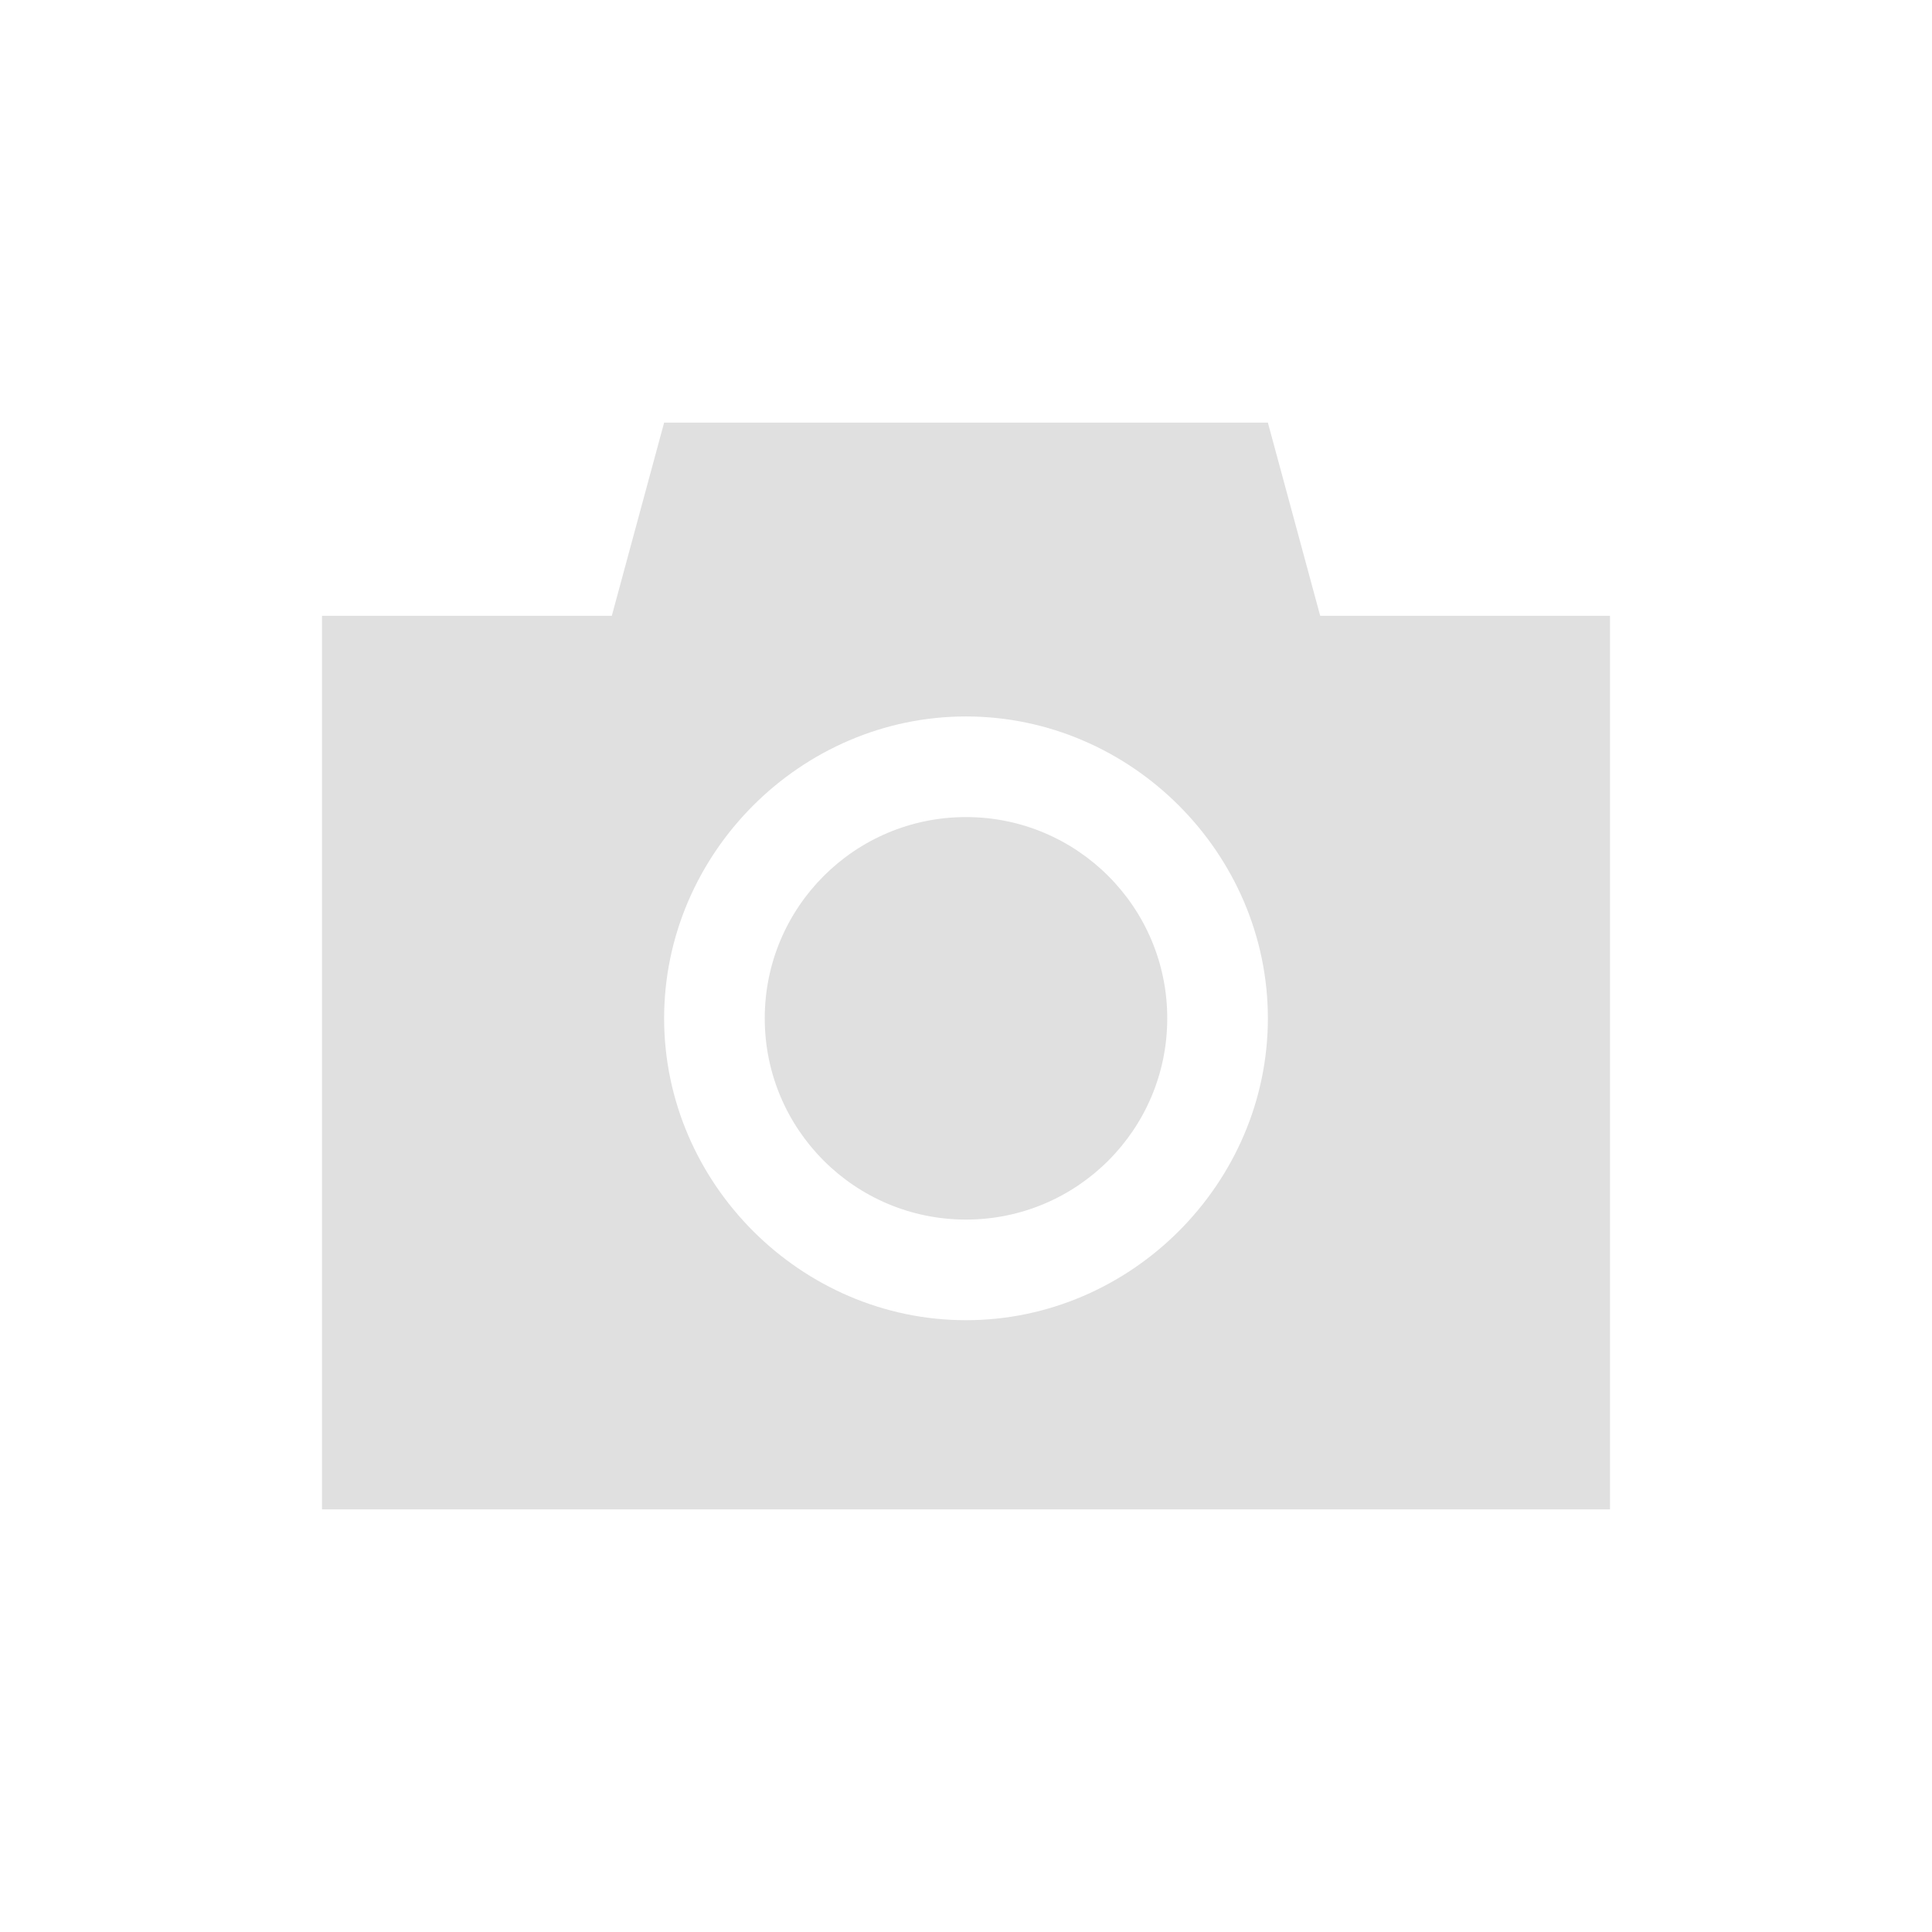 <?xml version="1.0" encoding="utf-8"?>
<!-- Generator: Adobe Illustrator 24.3.0, SVG Export Plug-In . SVG Version: 6.00 Build 0)  -->
<svg version="1.2" baseProfile="tiny" id="Layer_1" xmlns="http://www.w3.org/2000/svg" xmlns:xlink="http://www.w3.org/1999/xlink"
	 x="0px" y="0px" viewBox="0 0 48 48" overflow="visible" xml:space="preserve">
<g>
	<circle fill-rule="evenodd" fill="#E0E0E0" cx="24" cy="25.3" r="5"/>
	<path fill-rule="evenodd" fill="#E0E0E0" d="M32.8,15.3L31.5,10.5h-15l-1.3,4.8H8V37.5h32V15.3
		H32.8z M24,32.8c-4.1,0-7.5-3.4-7.5-7.5s3.4-7.5,7.5-7.5s7.5,3.4,7.5,7.5
		S28.1,32.8,24,32.8z"/>
</g>
</svg>

